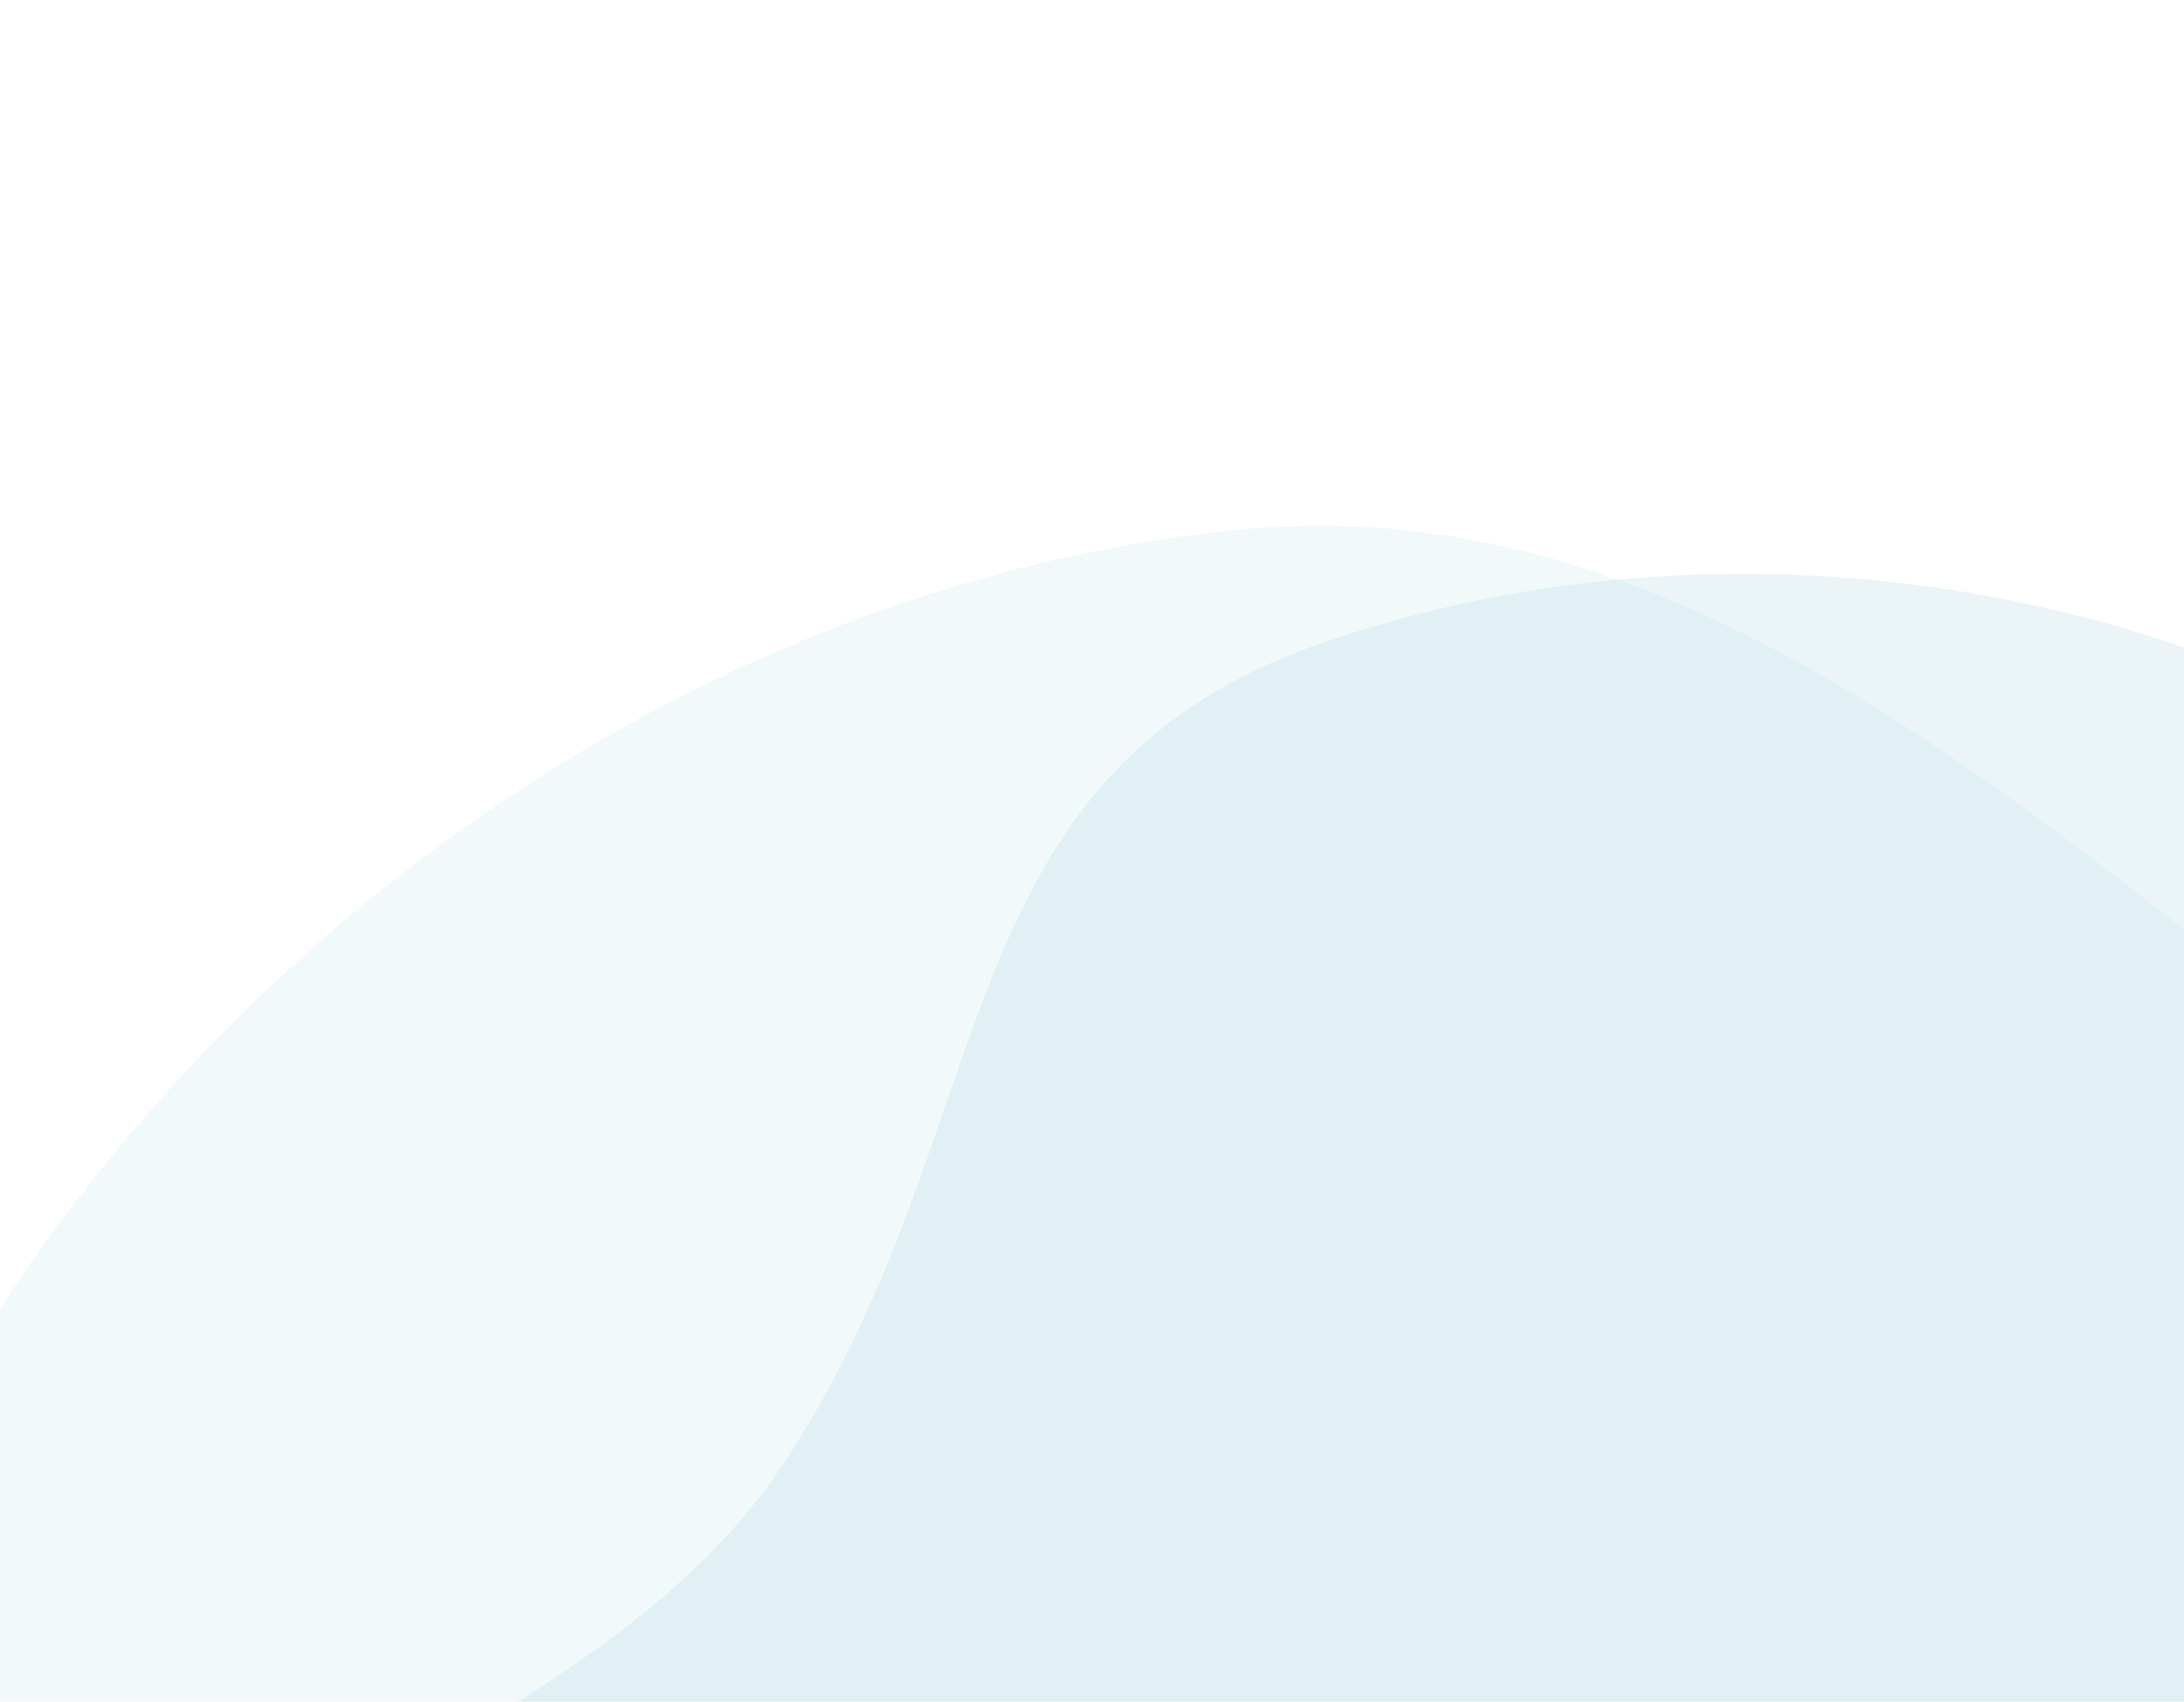 <svg id="Layer_1" data-name="Layer 1" xmlns="http://www.w3.org/2000/svg" xmlns:xlink="http://www.w3.org/1999/xlink" viewBox="0 0 181 141"><defs><style>.cls-1{fill:none;}.cls-2{clip-path:url(#clip-path);}.cls-3,.cls-4{fill:#7abed1;fill-rule:evenodd;}.cls-3{opacity:0.1;isolation:isolate;}.cls-4{fill-opacity:0.15;}</style><clipPath id="clip-path"><rect class="cls-1" width="181" height="141"/></clipPath></defs><g class="cls-2"><path class="cls-3" d="M190.47,416.37C141.76,428.78,87.78,413.24,50,380.05,16.51,350.59,20.52,301,10,257.67-.73,213.78-29,170.48-11.11,129,8.41,83.89,53.5,48.88,102.41,43.91c45.63-4.64,78.16,37.47,117.13,61.66,38.81,24.09,91.55,34.24,106.77,77.31,16,45.28-7.61,93.39-31.76,134.9C269.57,360.72,238.61,404.11,190.47,416.37Z"/><path class="cls-4" d="M20.21,287.18c-31.64-20.66-23.6-61.28-24.48-99-.77-33.48,50.37-38.76,69-66.58C83.5,93.45,77.57,64.37,109.6,53.27c34.86-12.07,77.15-4.87,104.79,19.67,25.79,22.9,19.07,62.24,25.54,96.06s8.67,57.54-7.38,87.79c-16.88,31.81-65.72,47.26-102.67,51.26C93.44,316,51.49,307.61,20.21,287.18Z"/></g></svg>
